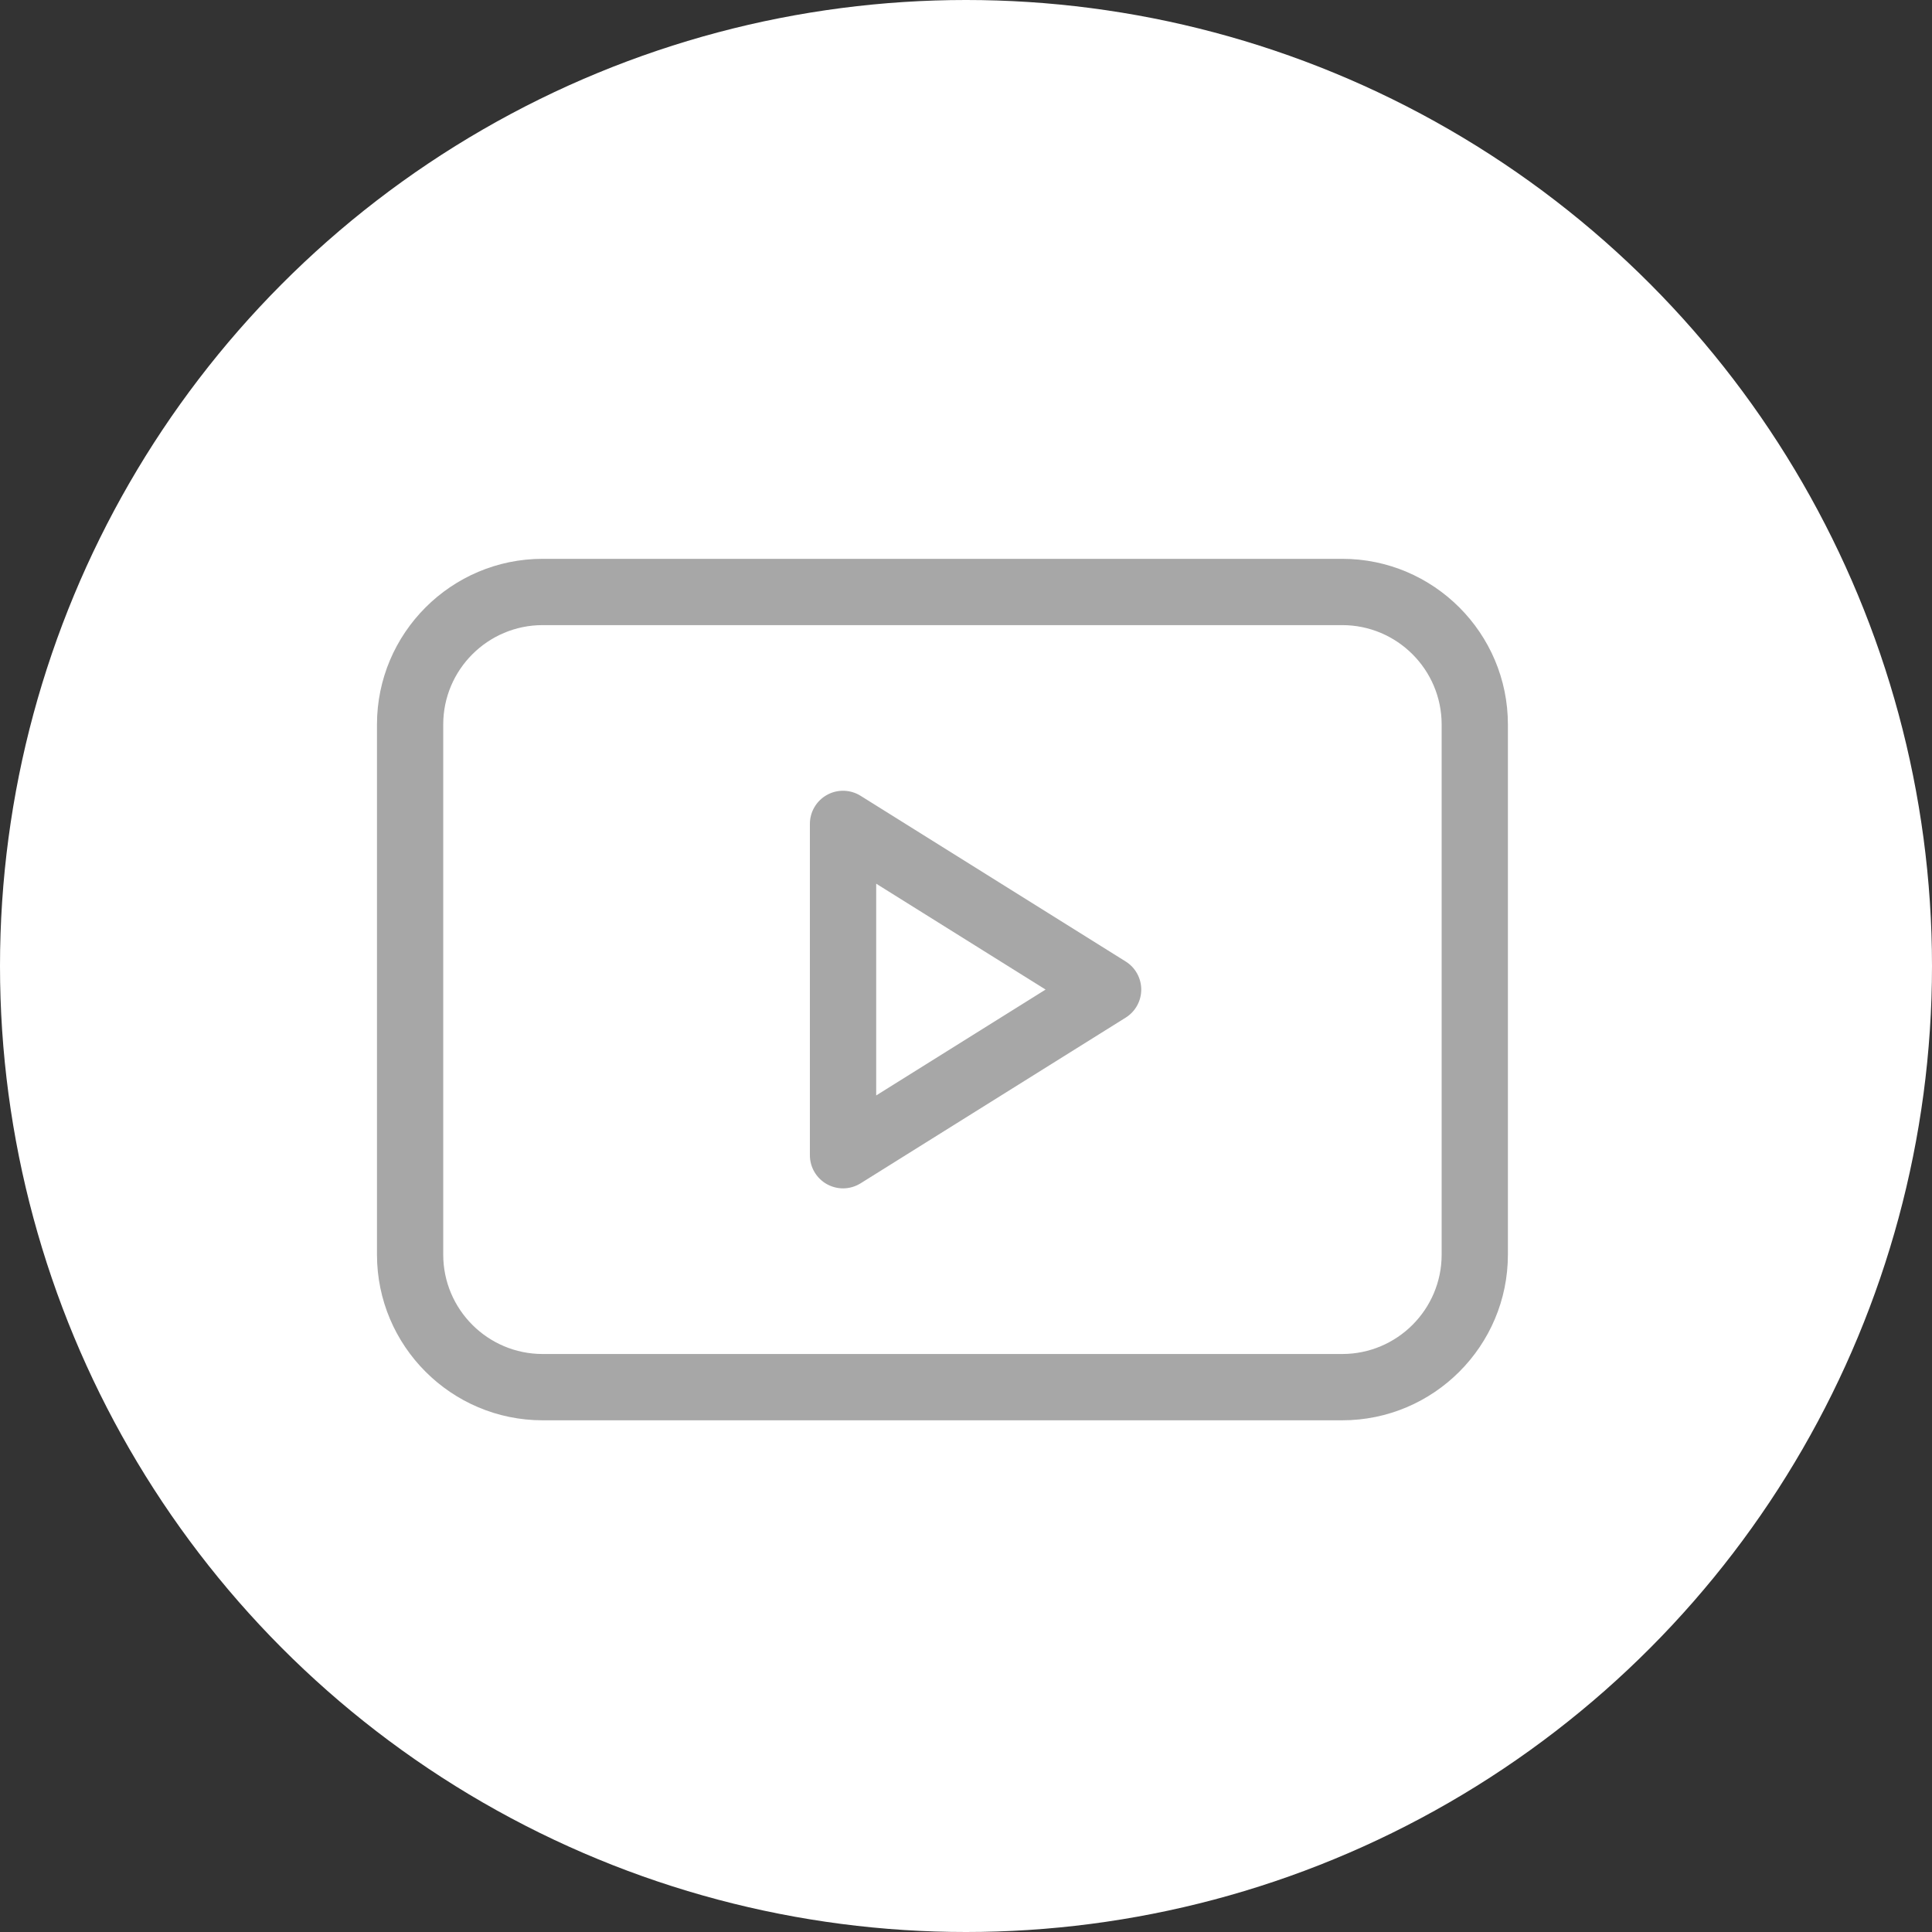<svg width="41" height="41" viewBox="0 0 41 41" fill="none" xmlns="http://www.w3.org/2000/svg">
    <rect x="0" y="0" width="41" height="41" fill="#333333" stroke="none"/>
    <circle cx="20.5" cy="20.5" r="20.5" fill="white"/>
    <path d="M23.888 20.404L18.263 16.888C18.047 16.753 17.773 16.745 17.55 16.869C17.326 16.993 17.187 17.229 17.187 17.484V24.516C17.187 24.771 17.326 25.007 17.55 25.131C17.656 25.189 17.773 25.219 17.891 25.219C18.02 25.219 18.149 25.183 18.263 25.112L23.888 21.596C24.094 21.468 24.219 21.242 24.219 21C24.219 20.758 24.094 20.532 23.888 20.404ZM18.594 23.247V18.753L22.189 21L18.594 23.247Z" fill="#A7A7A7"/>
    <path d="M28.484 11.859H11.516C9.577 11.859 8 13.437 8 15.375V26.625C8 28.564 9.577 30.141 11.516 30.141H28.484C30.423 30.141 32 28.564 32 26.625V15.375C32 13.437 30.423 11.859 28.484 11.859ZM30.594 26.625C30.594 27.788 29.648 28.734 28.484 28.734H11.516C10.352 28.734 9.406 27.788 9.406 26.625V15.375C9.406 14.212 10.352 13.266 11.516 13.266H28.484C29.648 13.266 30.594 14.212 30.594 15.375V26.625Z" fill="#A7A7A7"/>
</svg>
